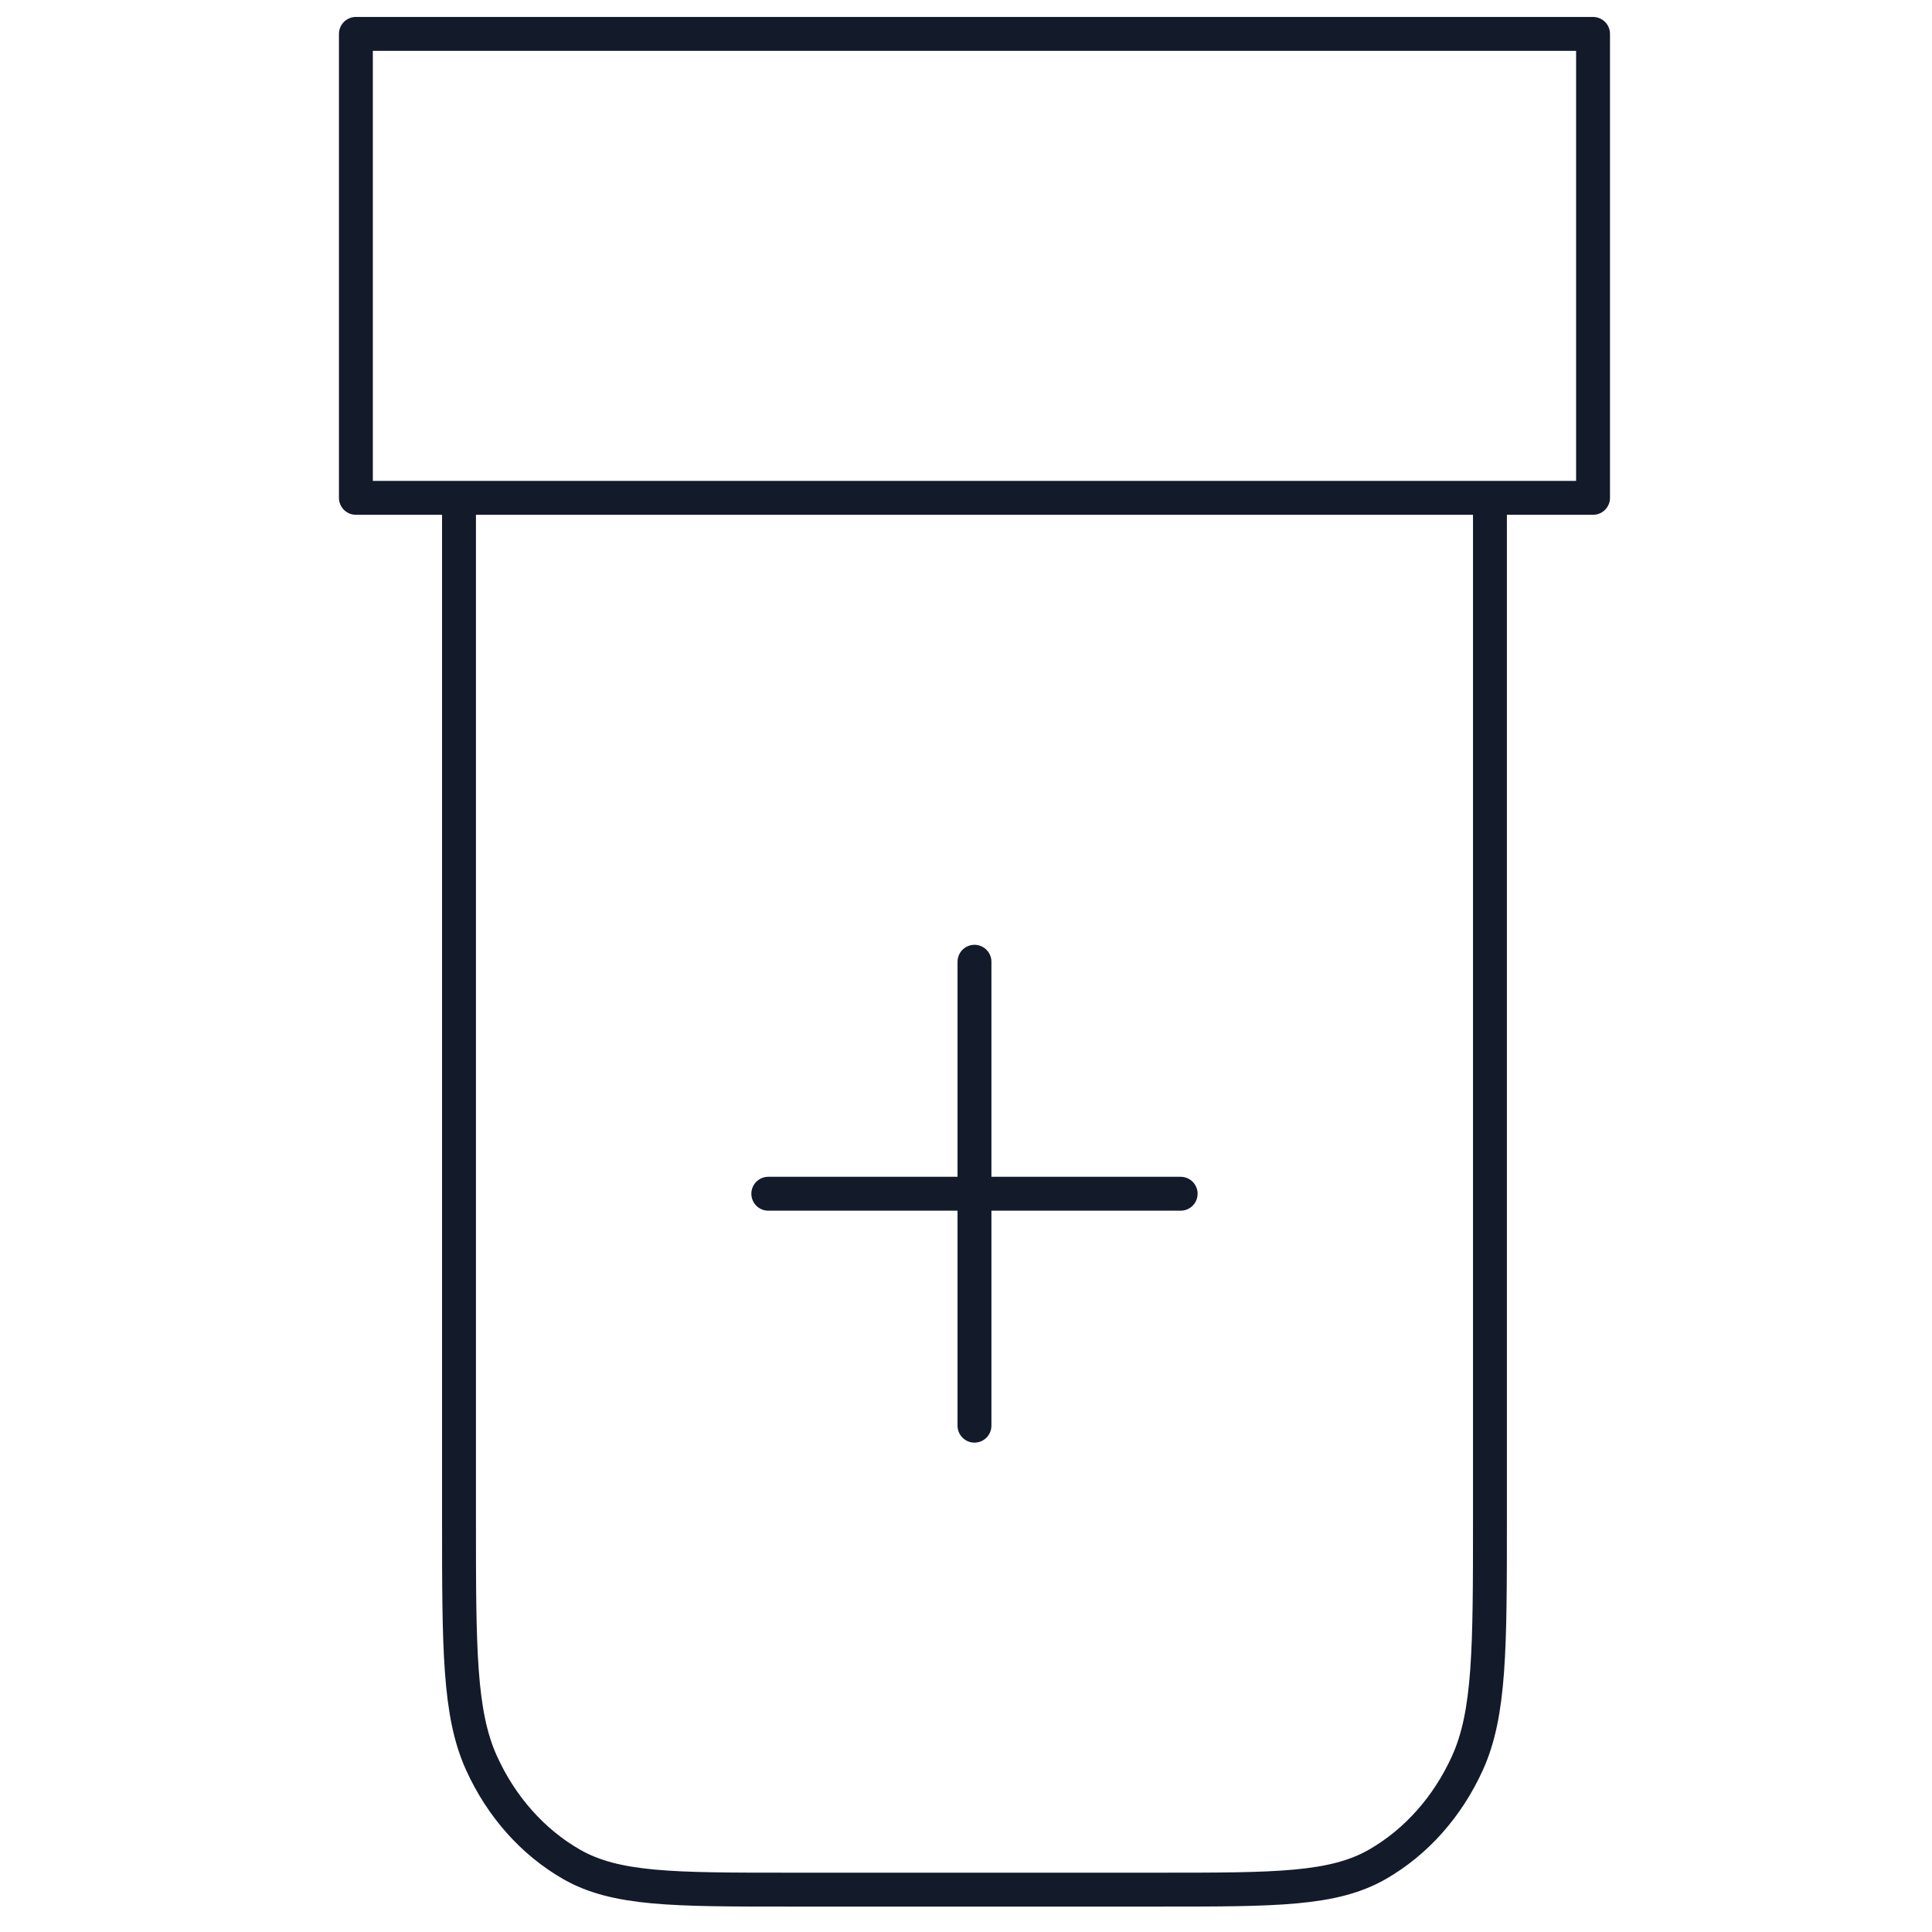 <svg width="45" height="45" viewBox="0 0 38 57" fill="none" xmlns="http://www.w3.org/2000/svg">
<path d="M13.167 35.219H25.333M19.25 28.375V42.062M4.042 14.688H34.458V44.8C34.458 48.633 34.458 50.549 33.795 52.013C33.212 53.301 32.281 54.348 31.137 55.004C29.835 55.75 28.132 55.75 24.725 55.75H13.775C10.368 55.75 8.665 55.75 7.363 55.004C6.219 54.348 5.288 53.301 4.705 52.013C4.042 50.549 4.042 48.633 4.042 44.8V14.688ZM1 1H37.5V14.688H1V1Z" stroke="#131A29" stroke-linecap="round" stroke-linejoin="round"/>
</svg>
